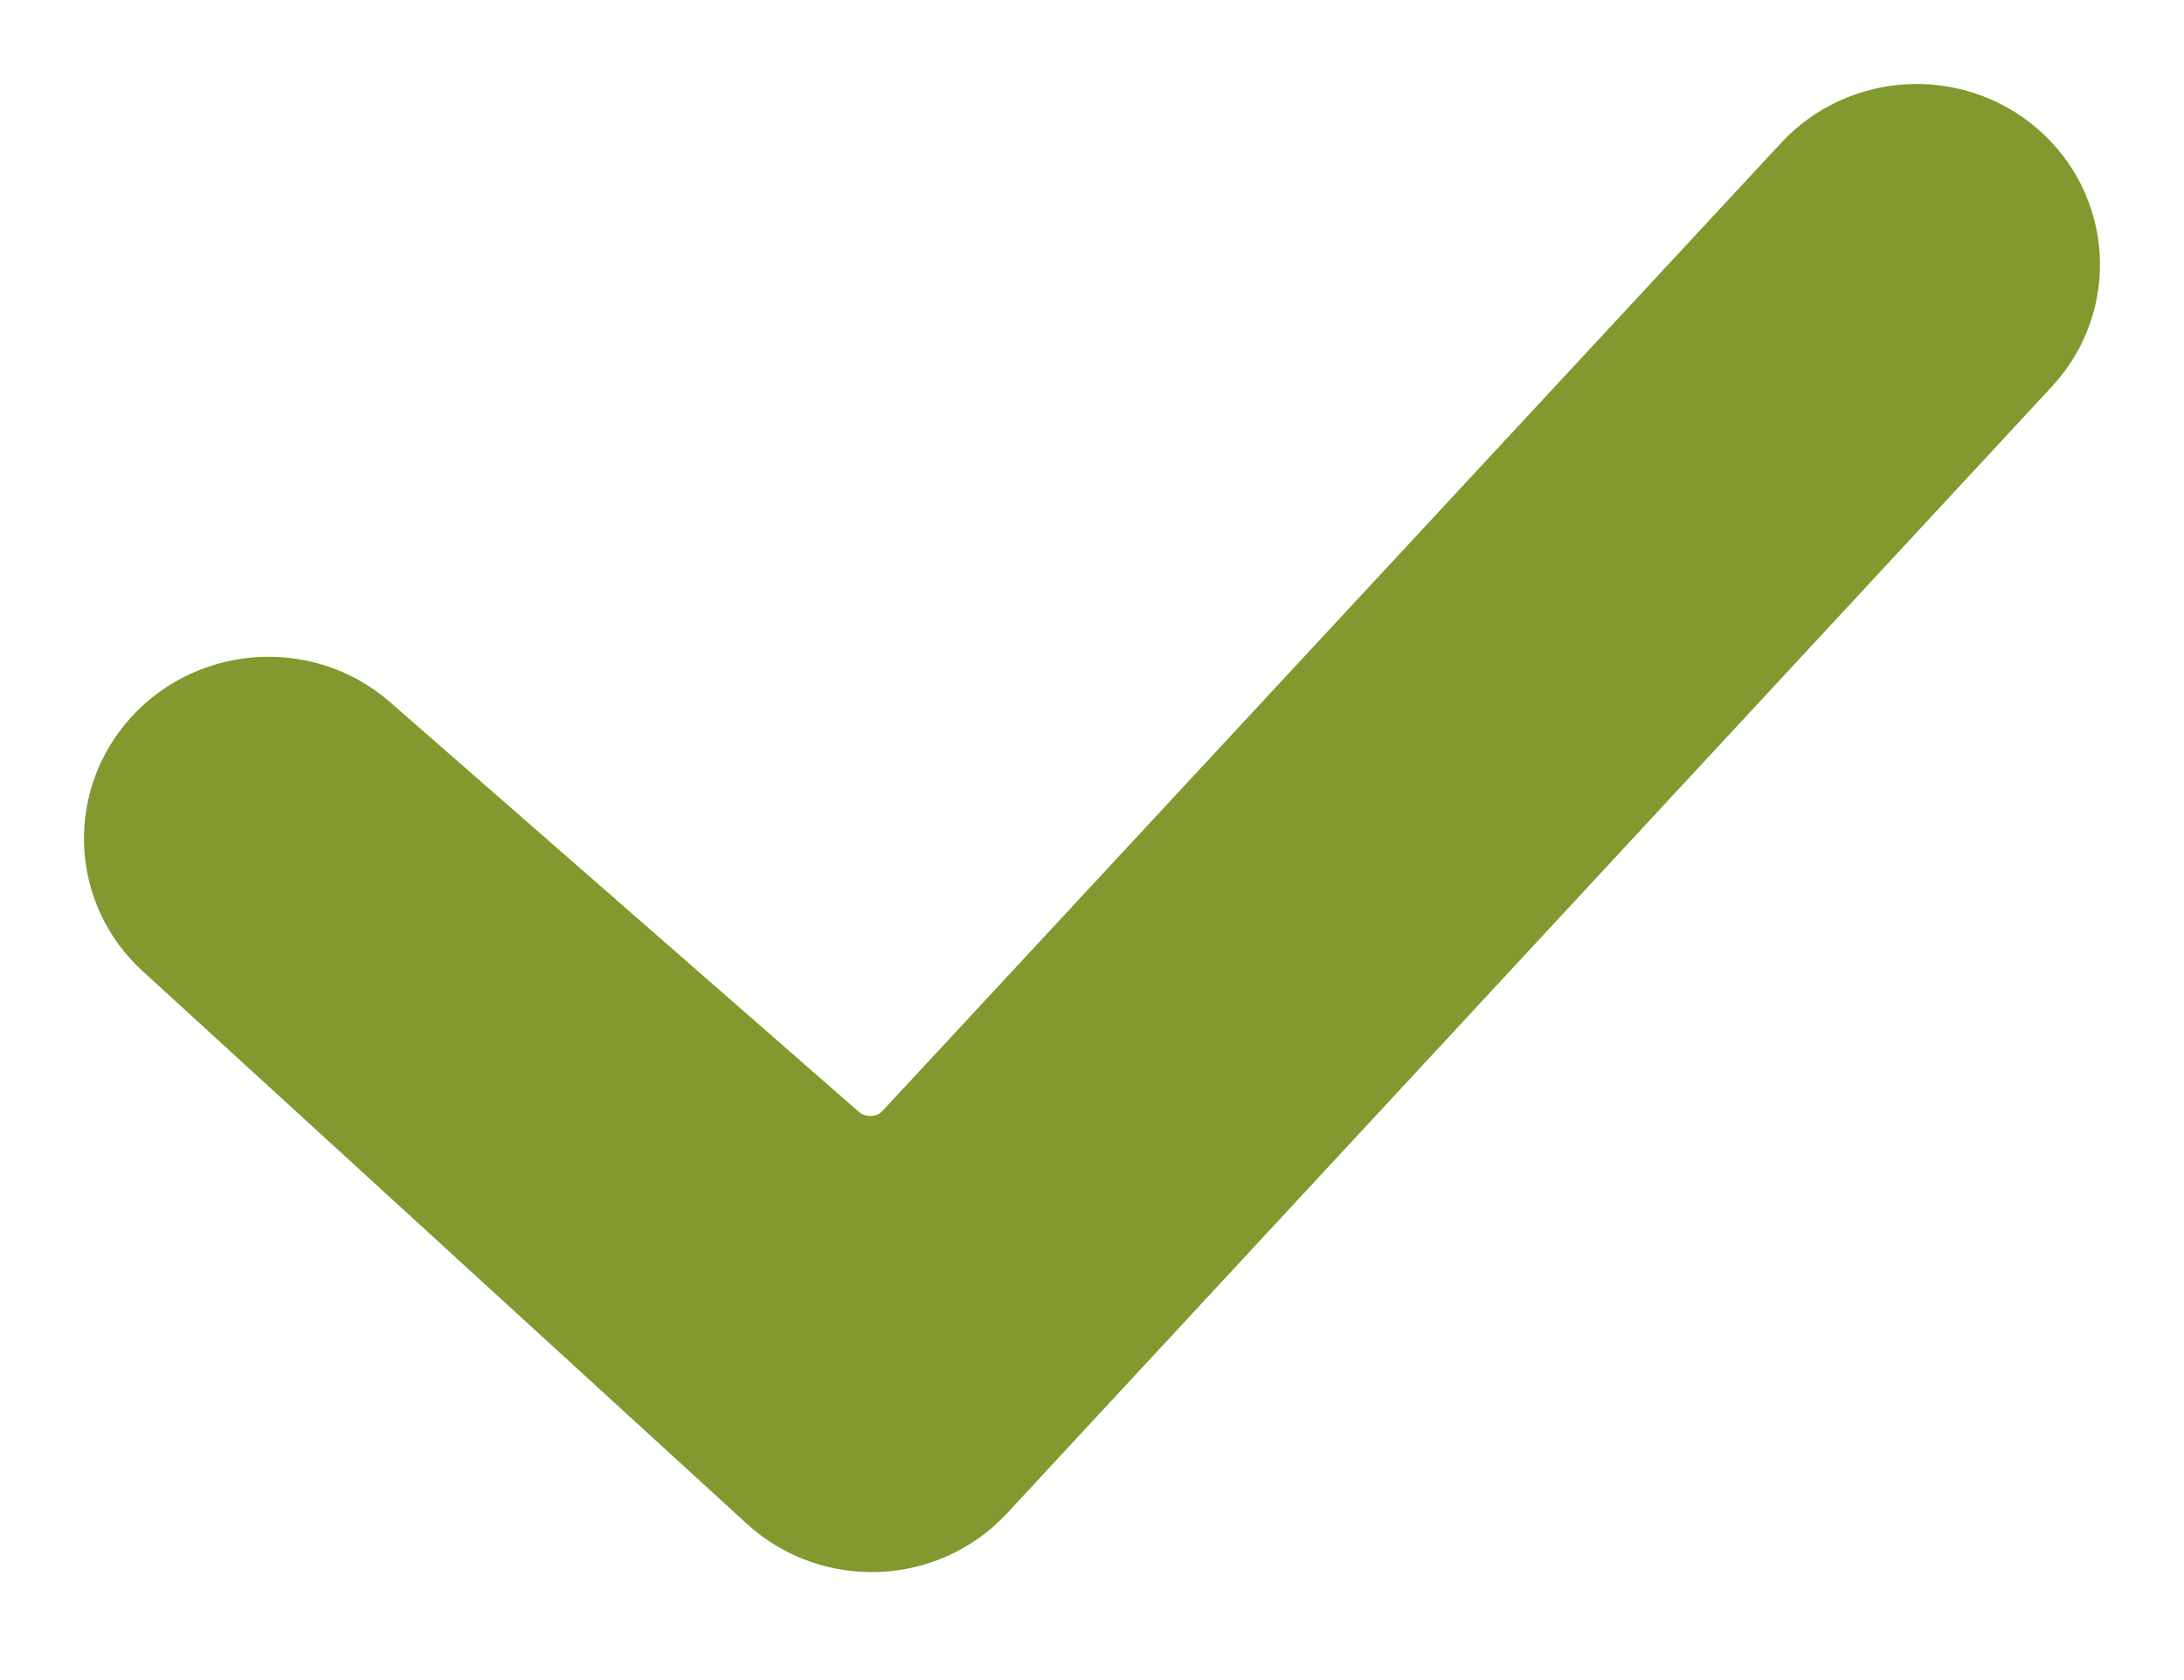 <svg width="13" height="10" viewBox="0 0 13 10" fill="none" xmlns="http://www.w3.org/2000/svg">
<path fill-rule="evenodd" clip-rule="evenodd" d="M11.798 1.142C12.046 1.353 12.069 1.721 11.848 1.96L5.628 8.667C5.406 8.907 5.025 8.922 4.783 8.701L1.184 5.409C0.96 5.204 0.938 4.861 1.131 4.628C1.343 4.369 1.739 4.334 1.992 4.555L4.784 6.995C5.027 7.207 5.401 7.188 5.619 6.953L10.969 1.19C11.185 0.957 11.555 0.935 11.798 1.142Z" fill="#82992F" stroke="#82992F"/>
</svg>
